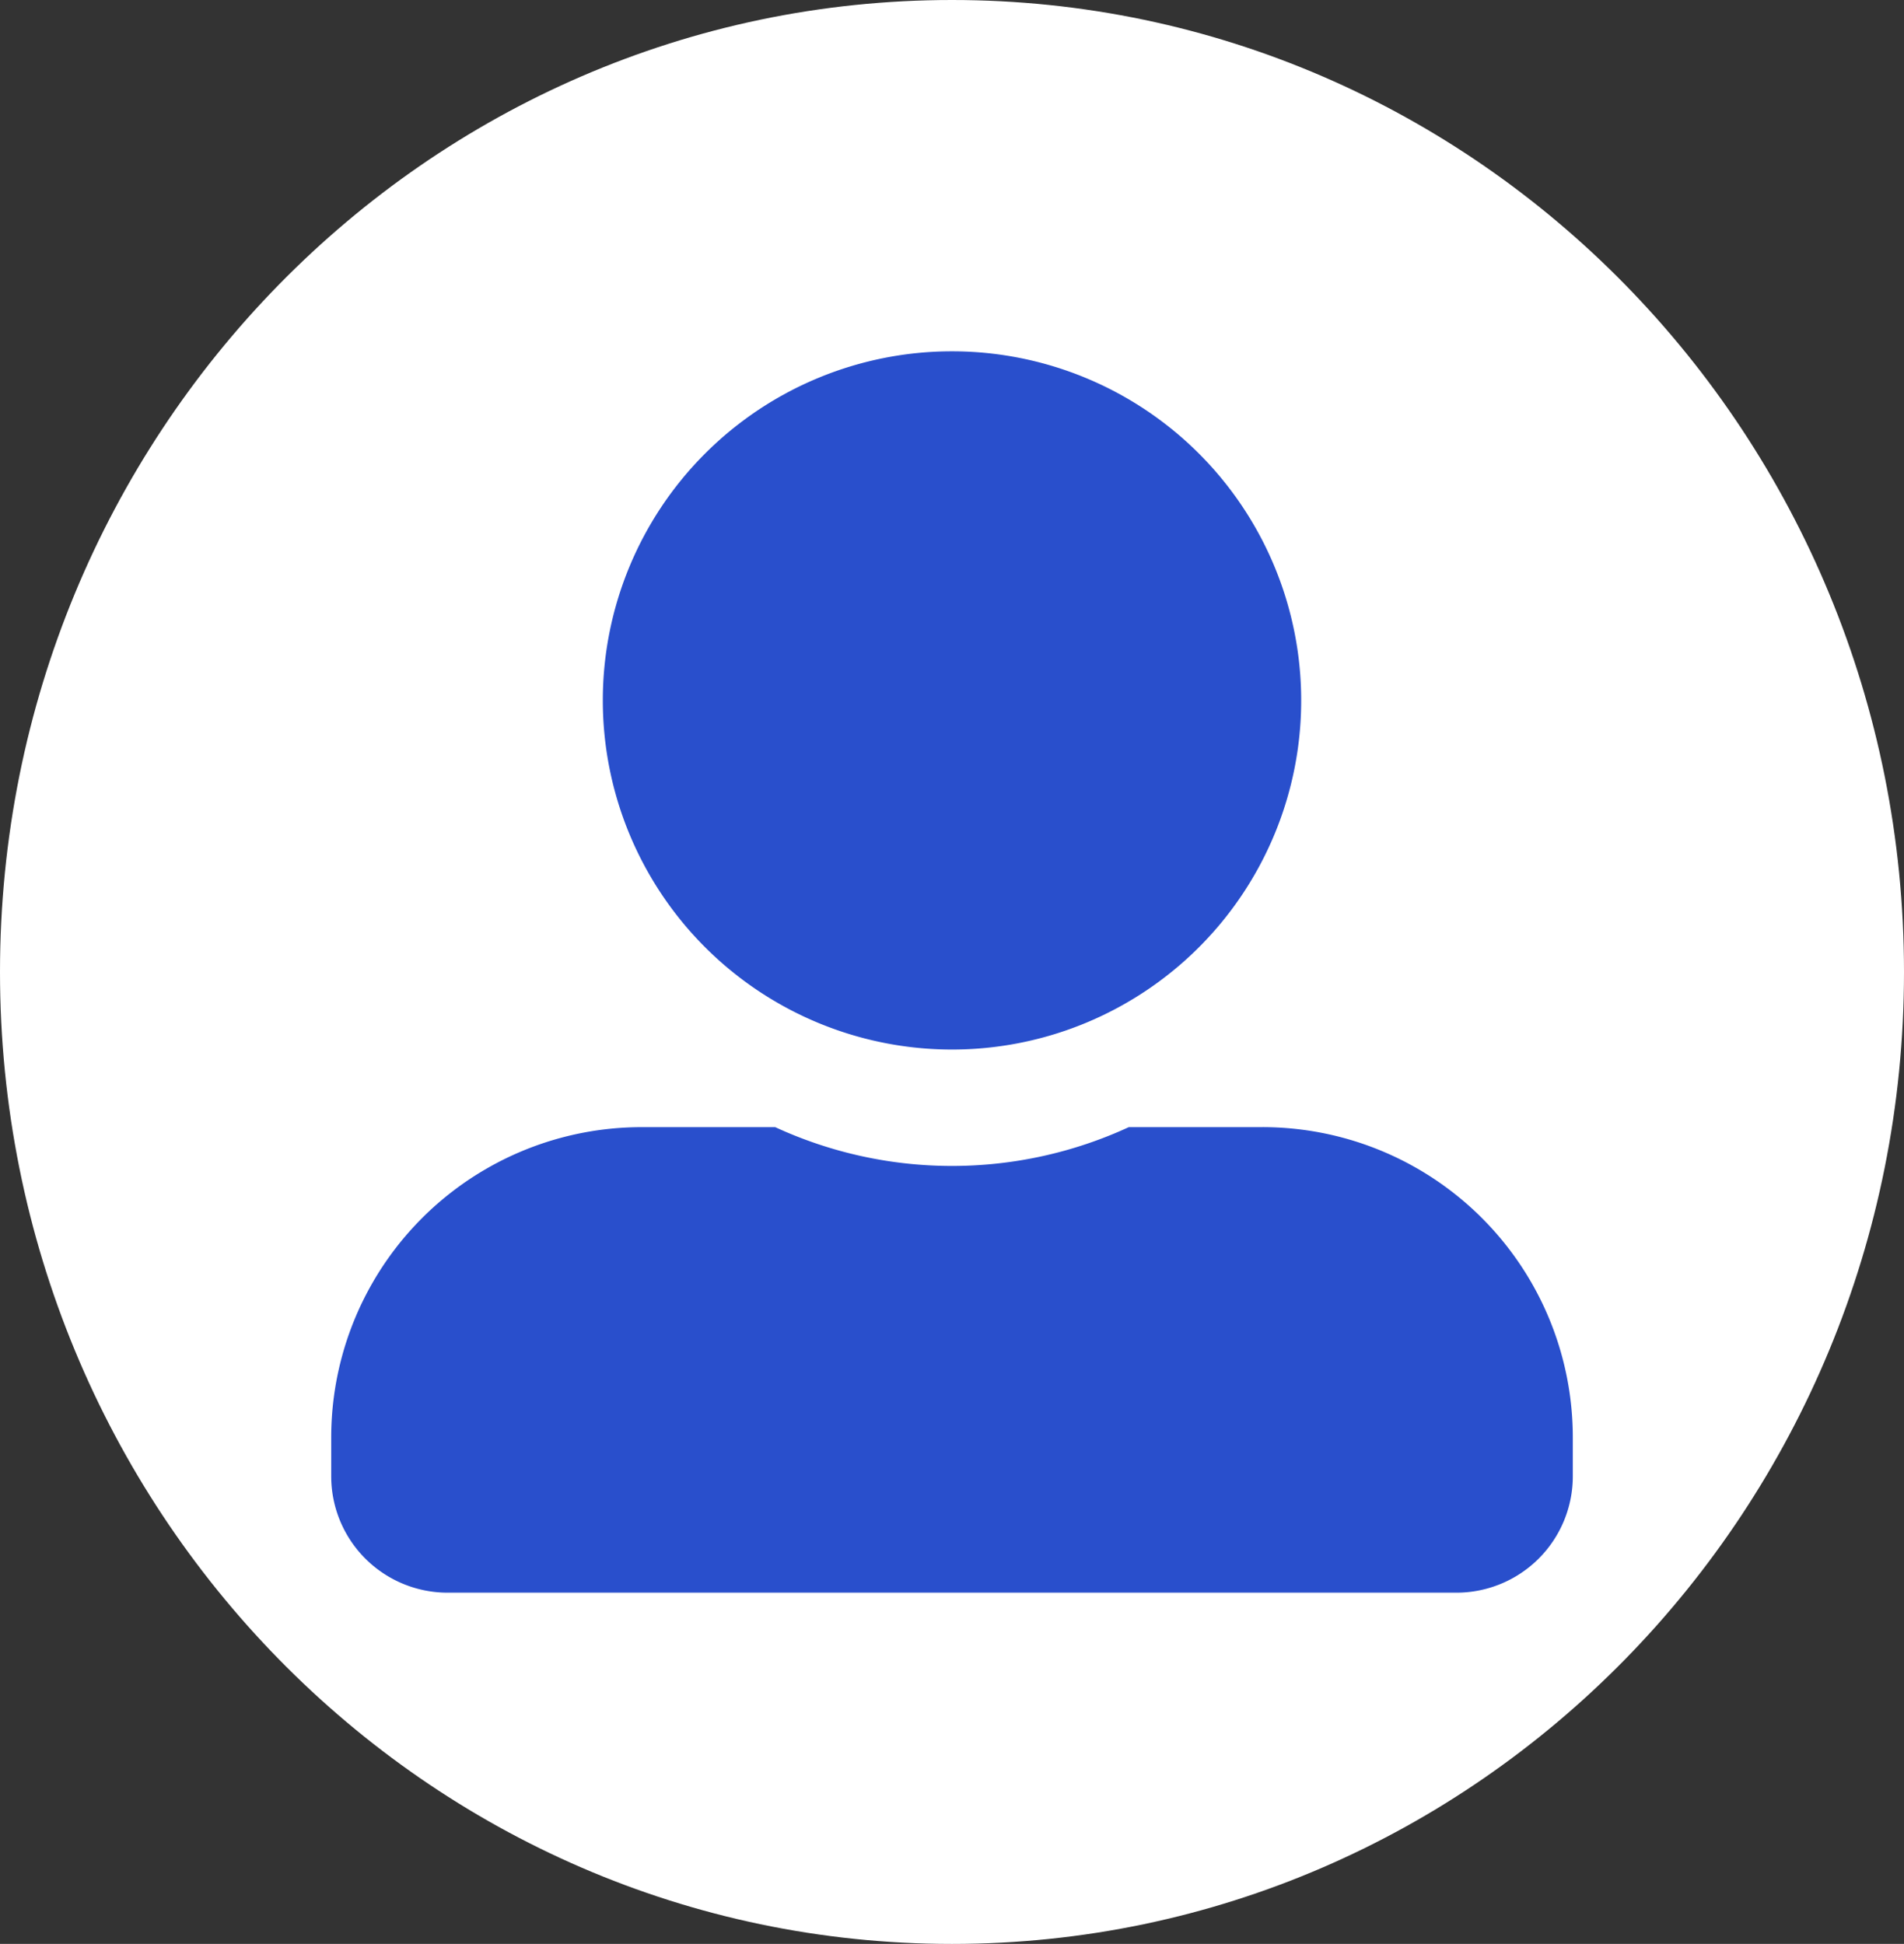 <svg xmlns="http://www.w3.org/2000/svg" width="220.766" height="225.437" viewBox="0 0 220.766 225.437">
    <rect x="0" y="0" width="220.766" height="225.437" fill="#333333" stroke="none"/>
    <g id="Group_42" data-name="Group 42" transform="translate(-103 -86.604)">
      <path id="Path_5" data-name="Path 5" d="M110.383,0c60.963,0,110.383,50.466,110.383,112.719s-49.42,112.719-110.383,112.719S0,174.972,0,112.719,49.42,0,110.383,0Z" transform="translate(103 86.604)" fill="#fff"/>
      <path id="Icon_awesome-user-alt" data-name="Icon awesome-user-alt" d="M71.979,80.976A40.488,40.488,0,1,0,31.491,40.488,40.5,40.5,0,0,0,71.979,80.976Zm35.989,9H92.476a48.944,48.944,0,0,1-40.994,0H35.989A35.987,35.987,0,0,0,0,125.963v4.5a13.5,13.5,0,0,0,13.5,13.5H130.461a13.5,13.5,0,0,0,13.5-13.5v-4.5A35.987,35.987,0,0,0,107.968,89.973Z" transform="translate(141.404 127.345)" fill="#294fcc"/>
    </g>
  </svg>
  